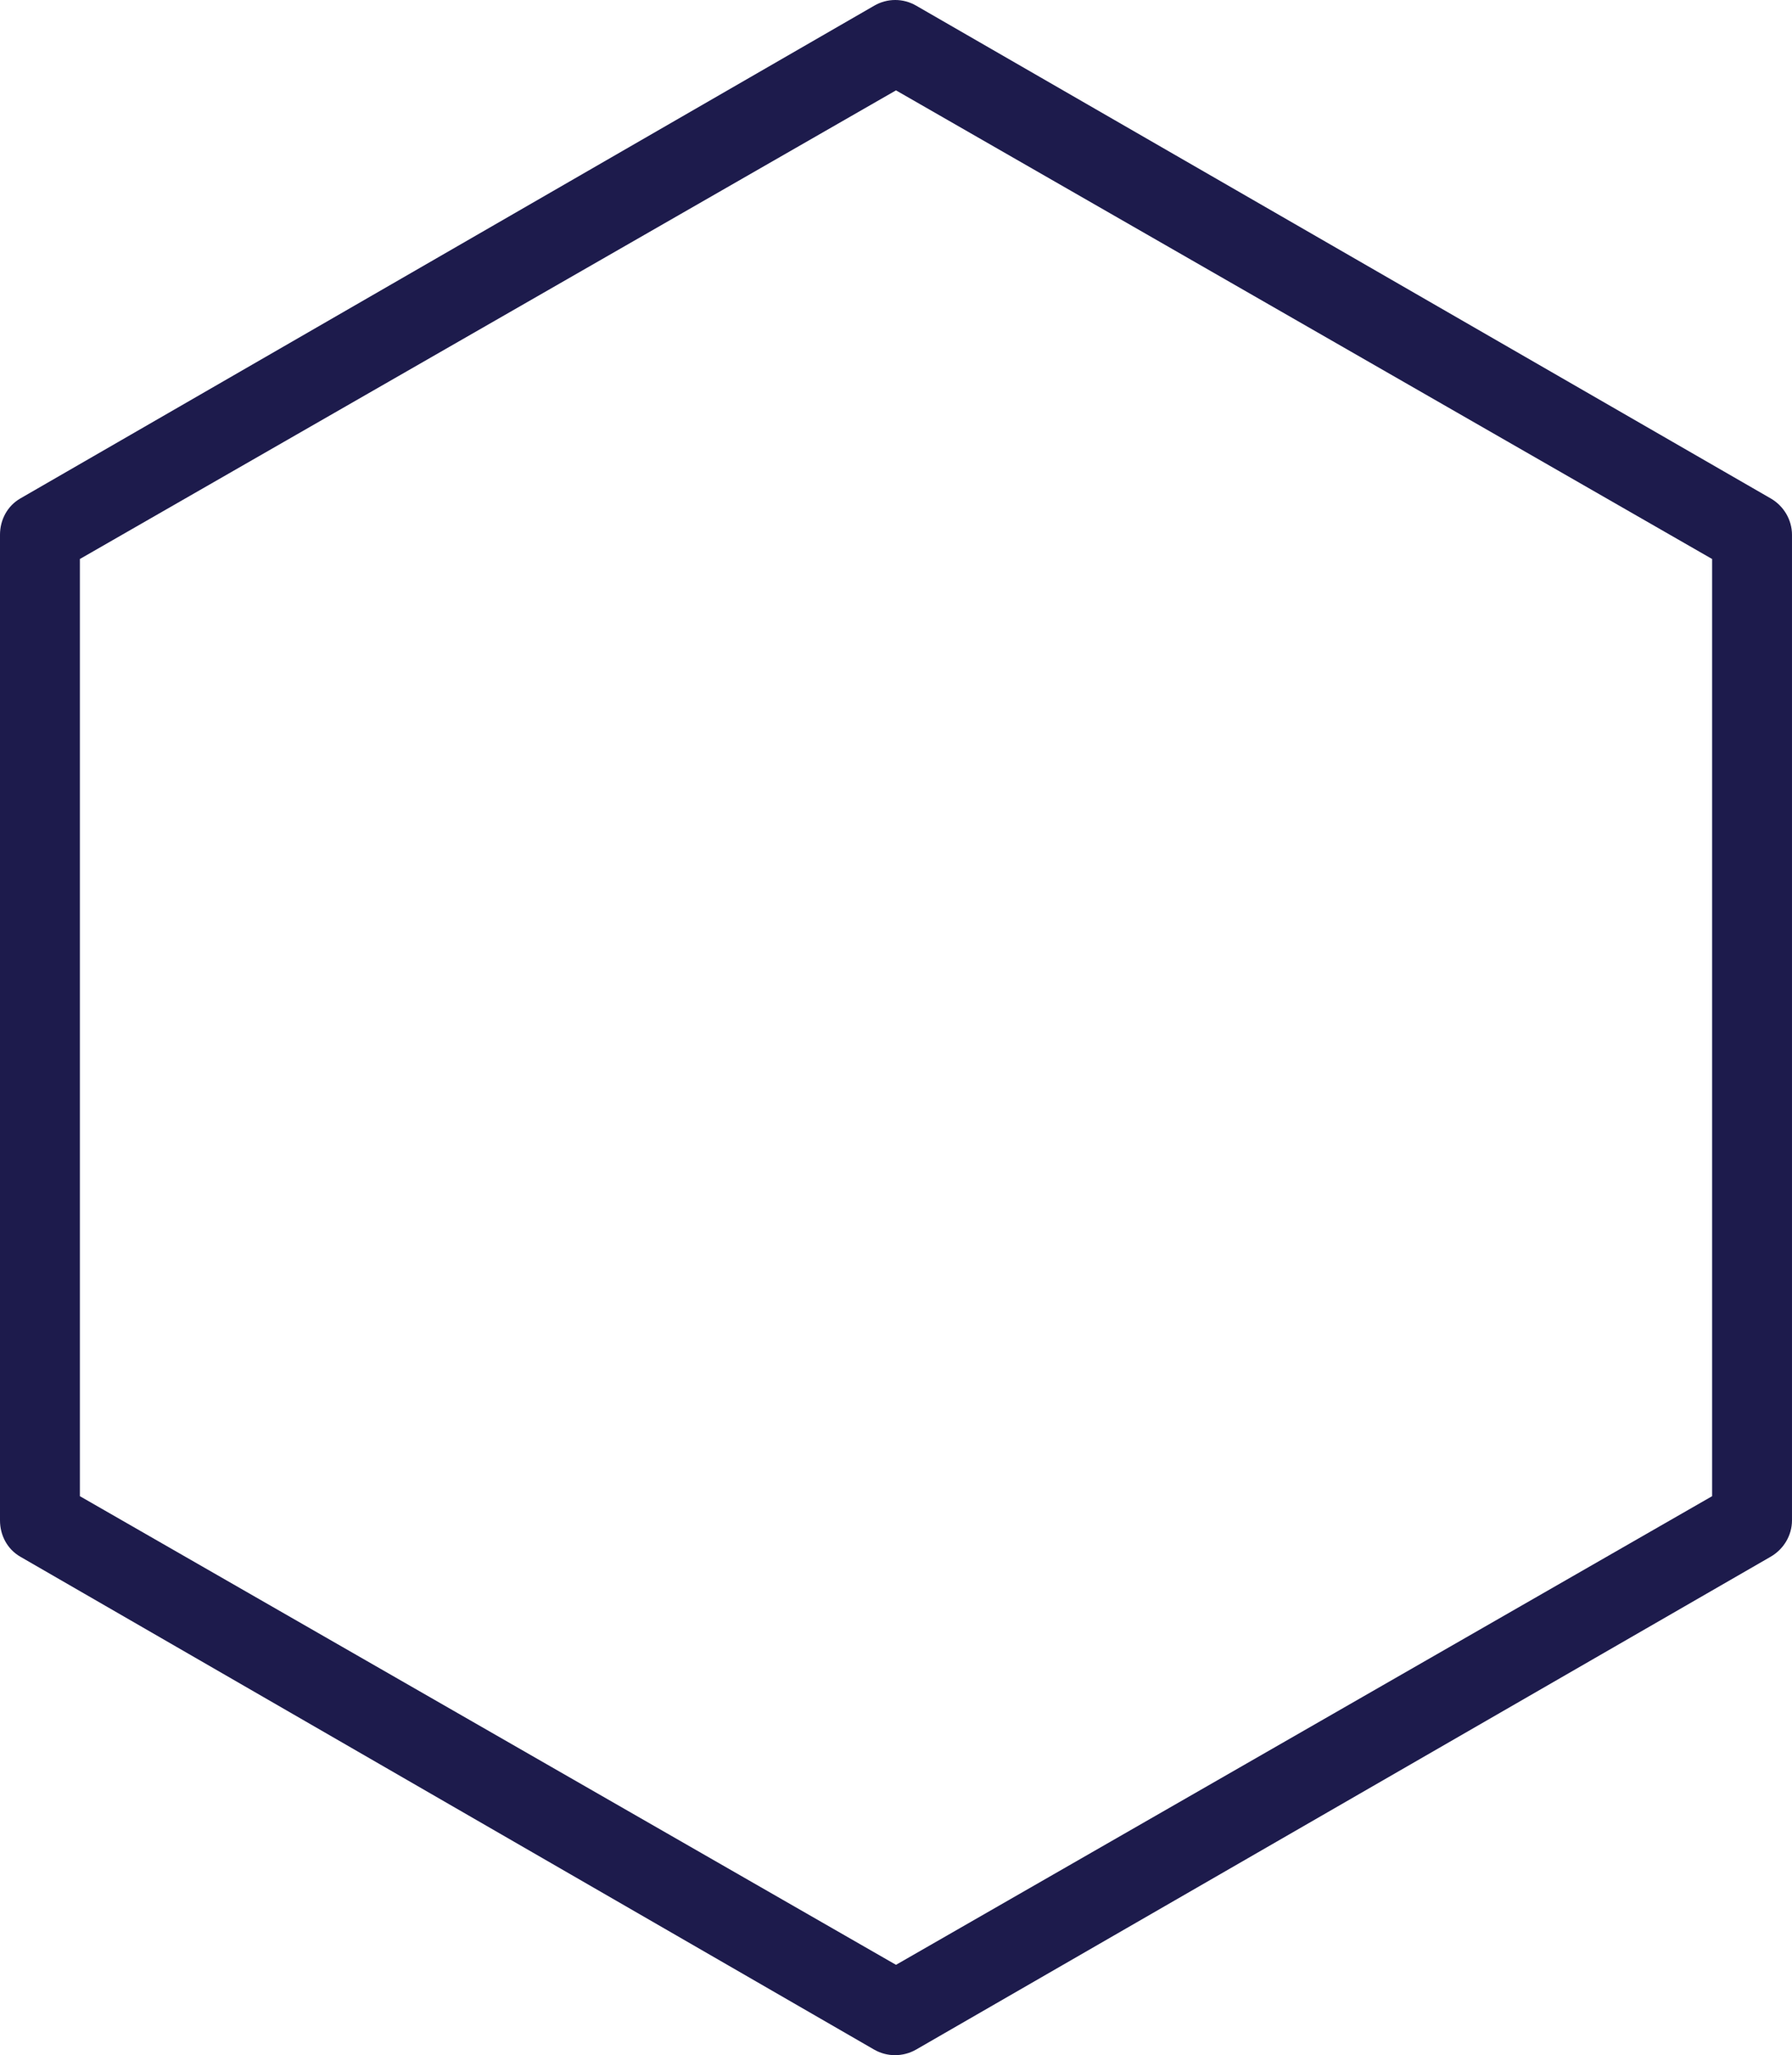 <svg version="1.1" id="图层_1" x="0px" y="0px" width="157px" height="180px" viewBox="0 0 157 180" enable-background="new 0 0 157 180" xml:space="preserve" xmlns="http://www.w3.org/2000/svg" xmlns:xlink="http://www.w3.org/1999/xlink" xmlns:xml="http://www.w3.org/XML/1998/namespace">
  <path fill="#1D1B4C" d="M78.412,180c-0.633,0-1.267-0.164-1.834-0.492L1.784,136.345C0.646,135.69,0,134.477,0,133.164V46.837
	c0-1.313,0.646-2.526,1.784-3.183l74.82-43.163c1.135-0.655,2.521-0.655,3.656,0l74.875,43.163c1.137,0.656,1.864,1.87,1.864,3.183
	v86.327c0,1.313-0.733,2.526-1.872,3.182l-74.864,43.163C79.697,179.836,79.047,180,78.412,180z M7,131.042l71.5,41.045l71.5-41.045
	V48.959L78.5,7.915L7,48.959V131.042z" class="color c1"/>
</svg>